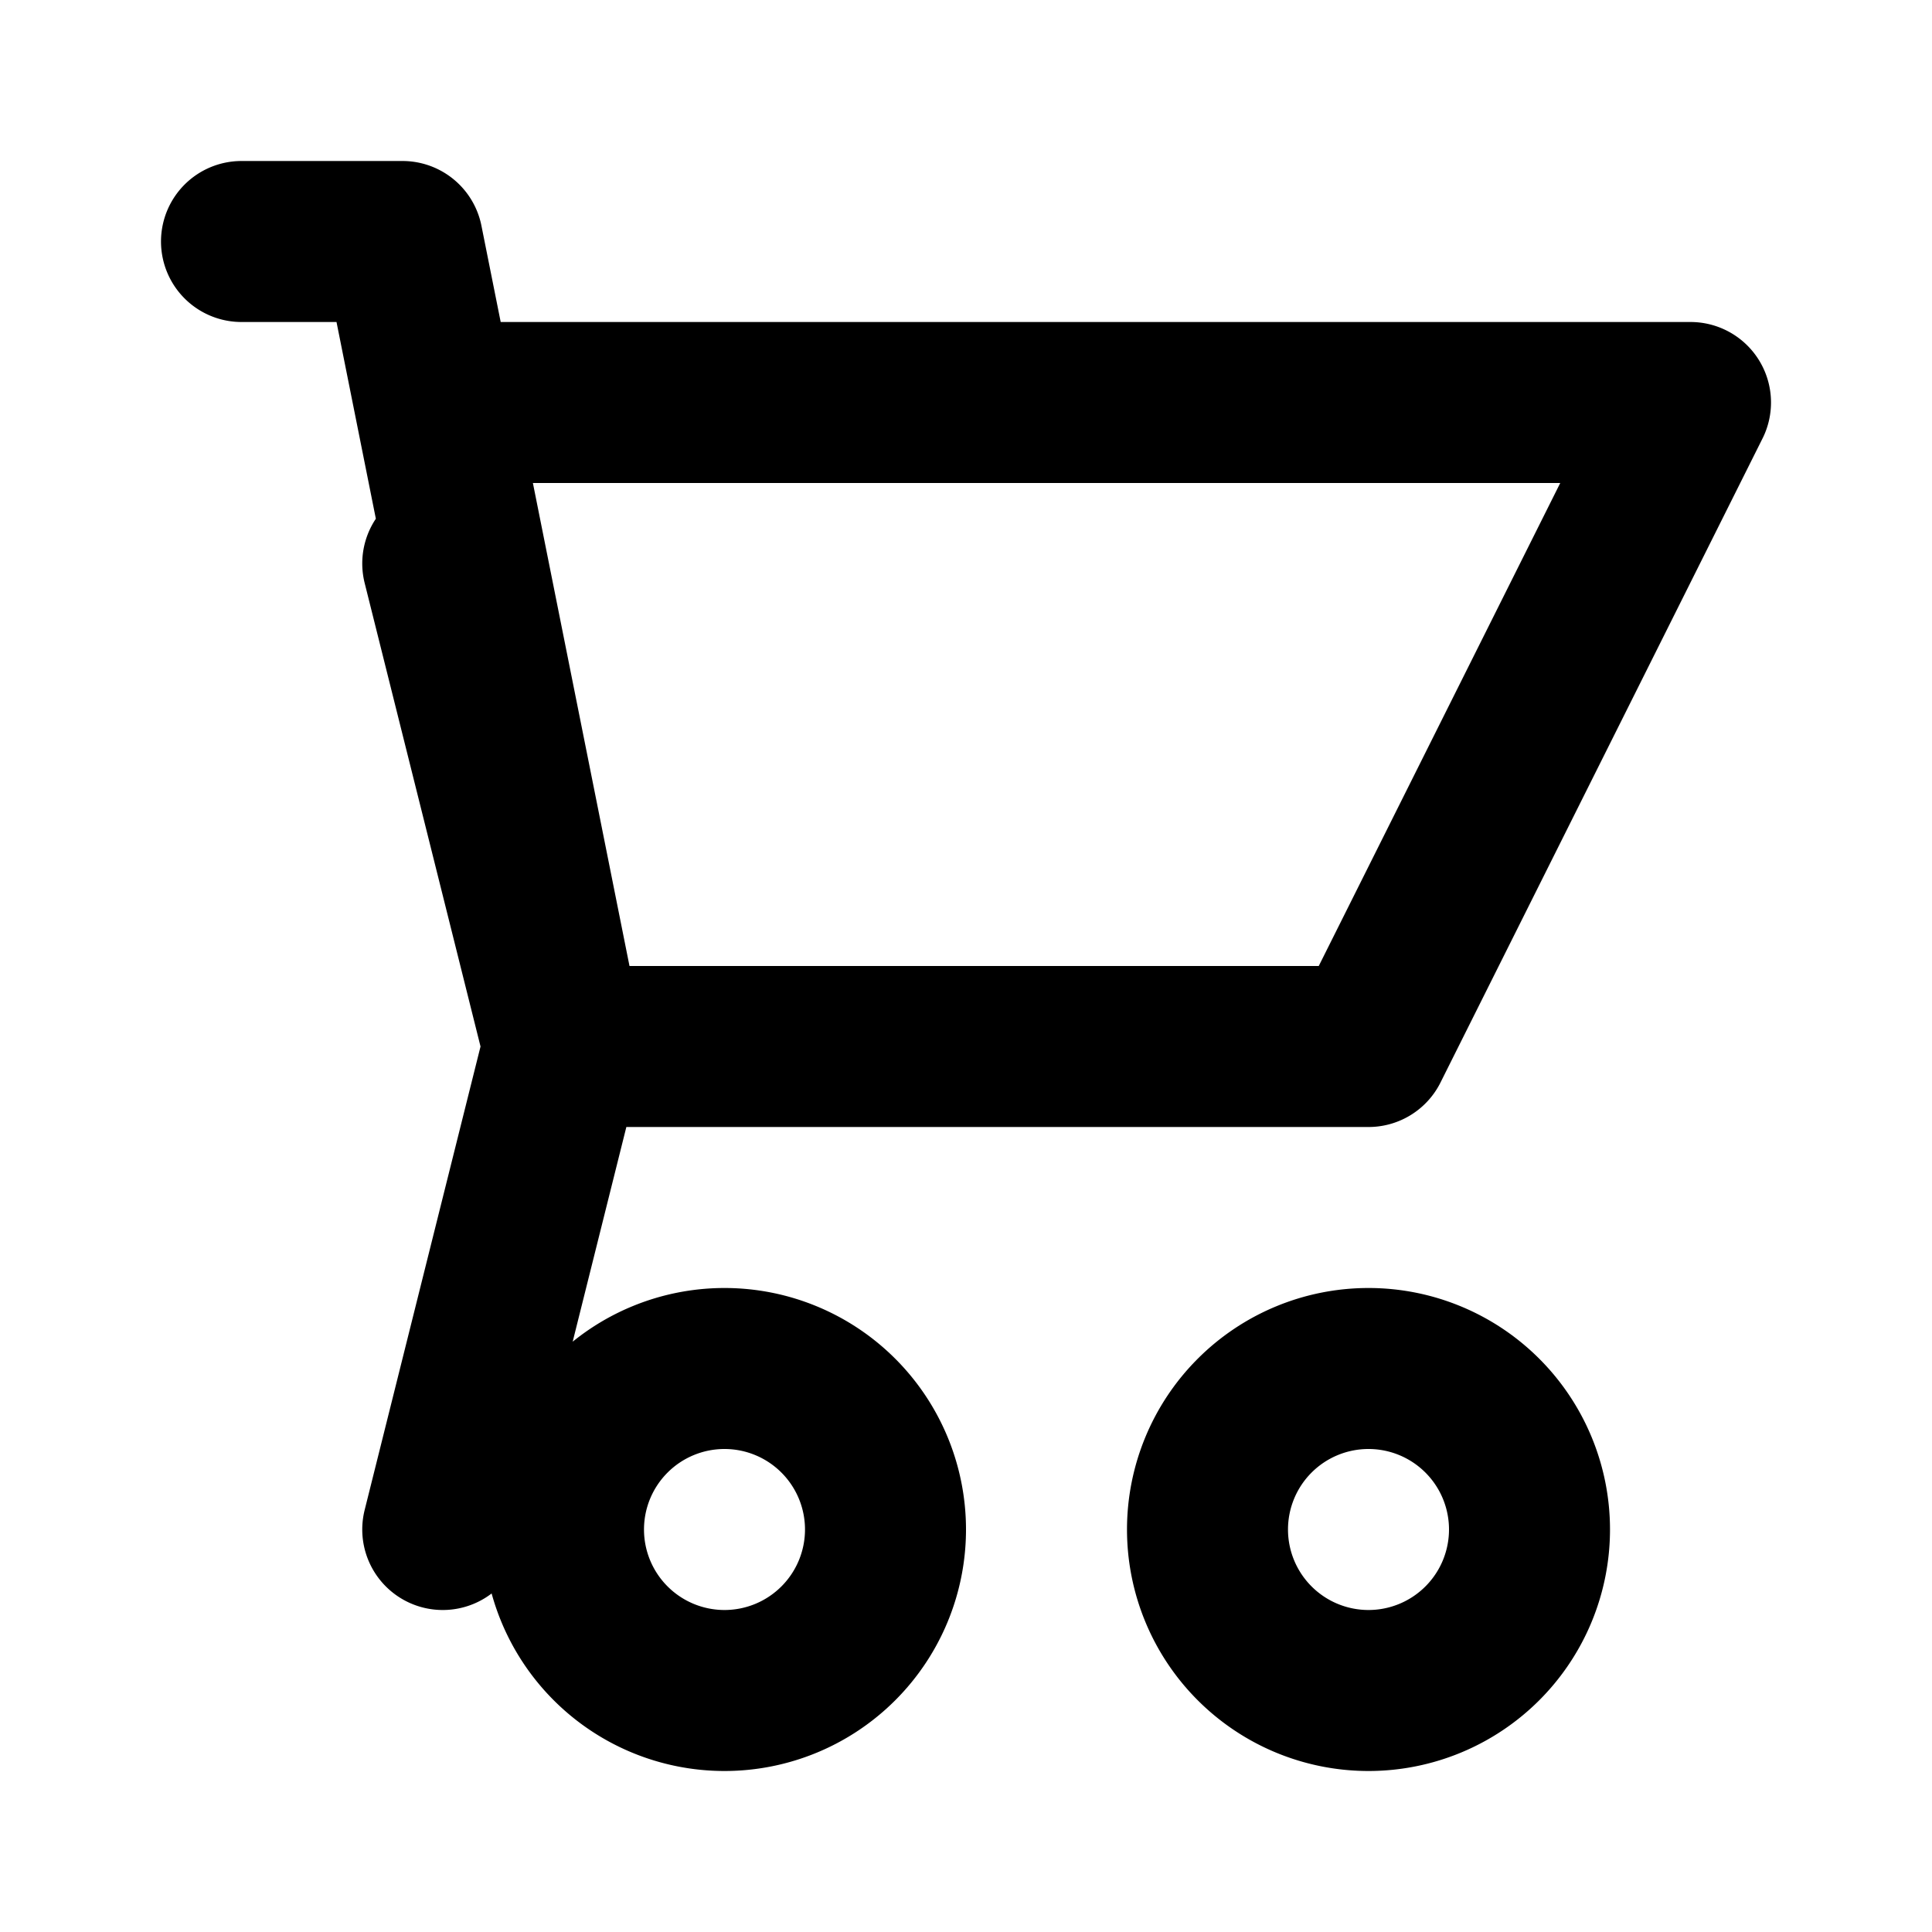 <svg fill="none" stroke="currentColor" viewBox="0 0 24 24" xmlns="http://www.w3.org/2000/svg">
  <path stroke-linecap="round" stroke-linejoin="round" stroke-width="2" d="M3 3h2l.4 2M7 13h10l4-8H5.4m0 0L7 13m0 0l-1.5 6M7 13l-1.5-6M17 21a2 2 0 100-4 2 2 0 000 4zM9 21a2 2 0 100-4 2 2 0 000 4z"></path>
</svg>